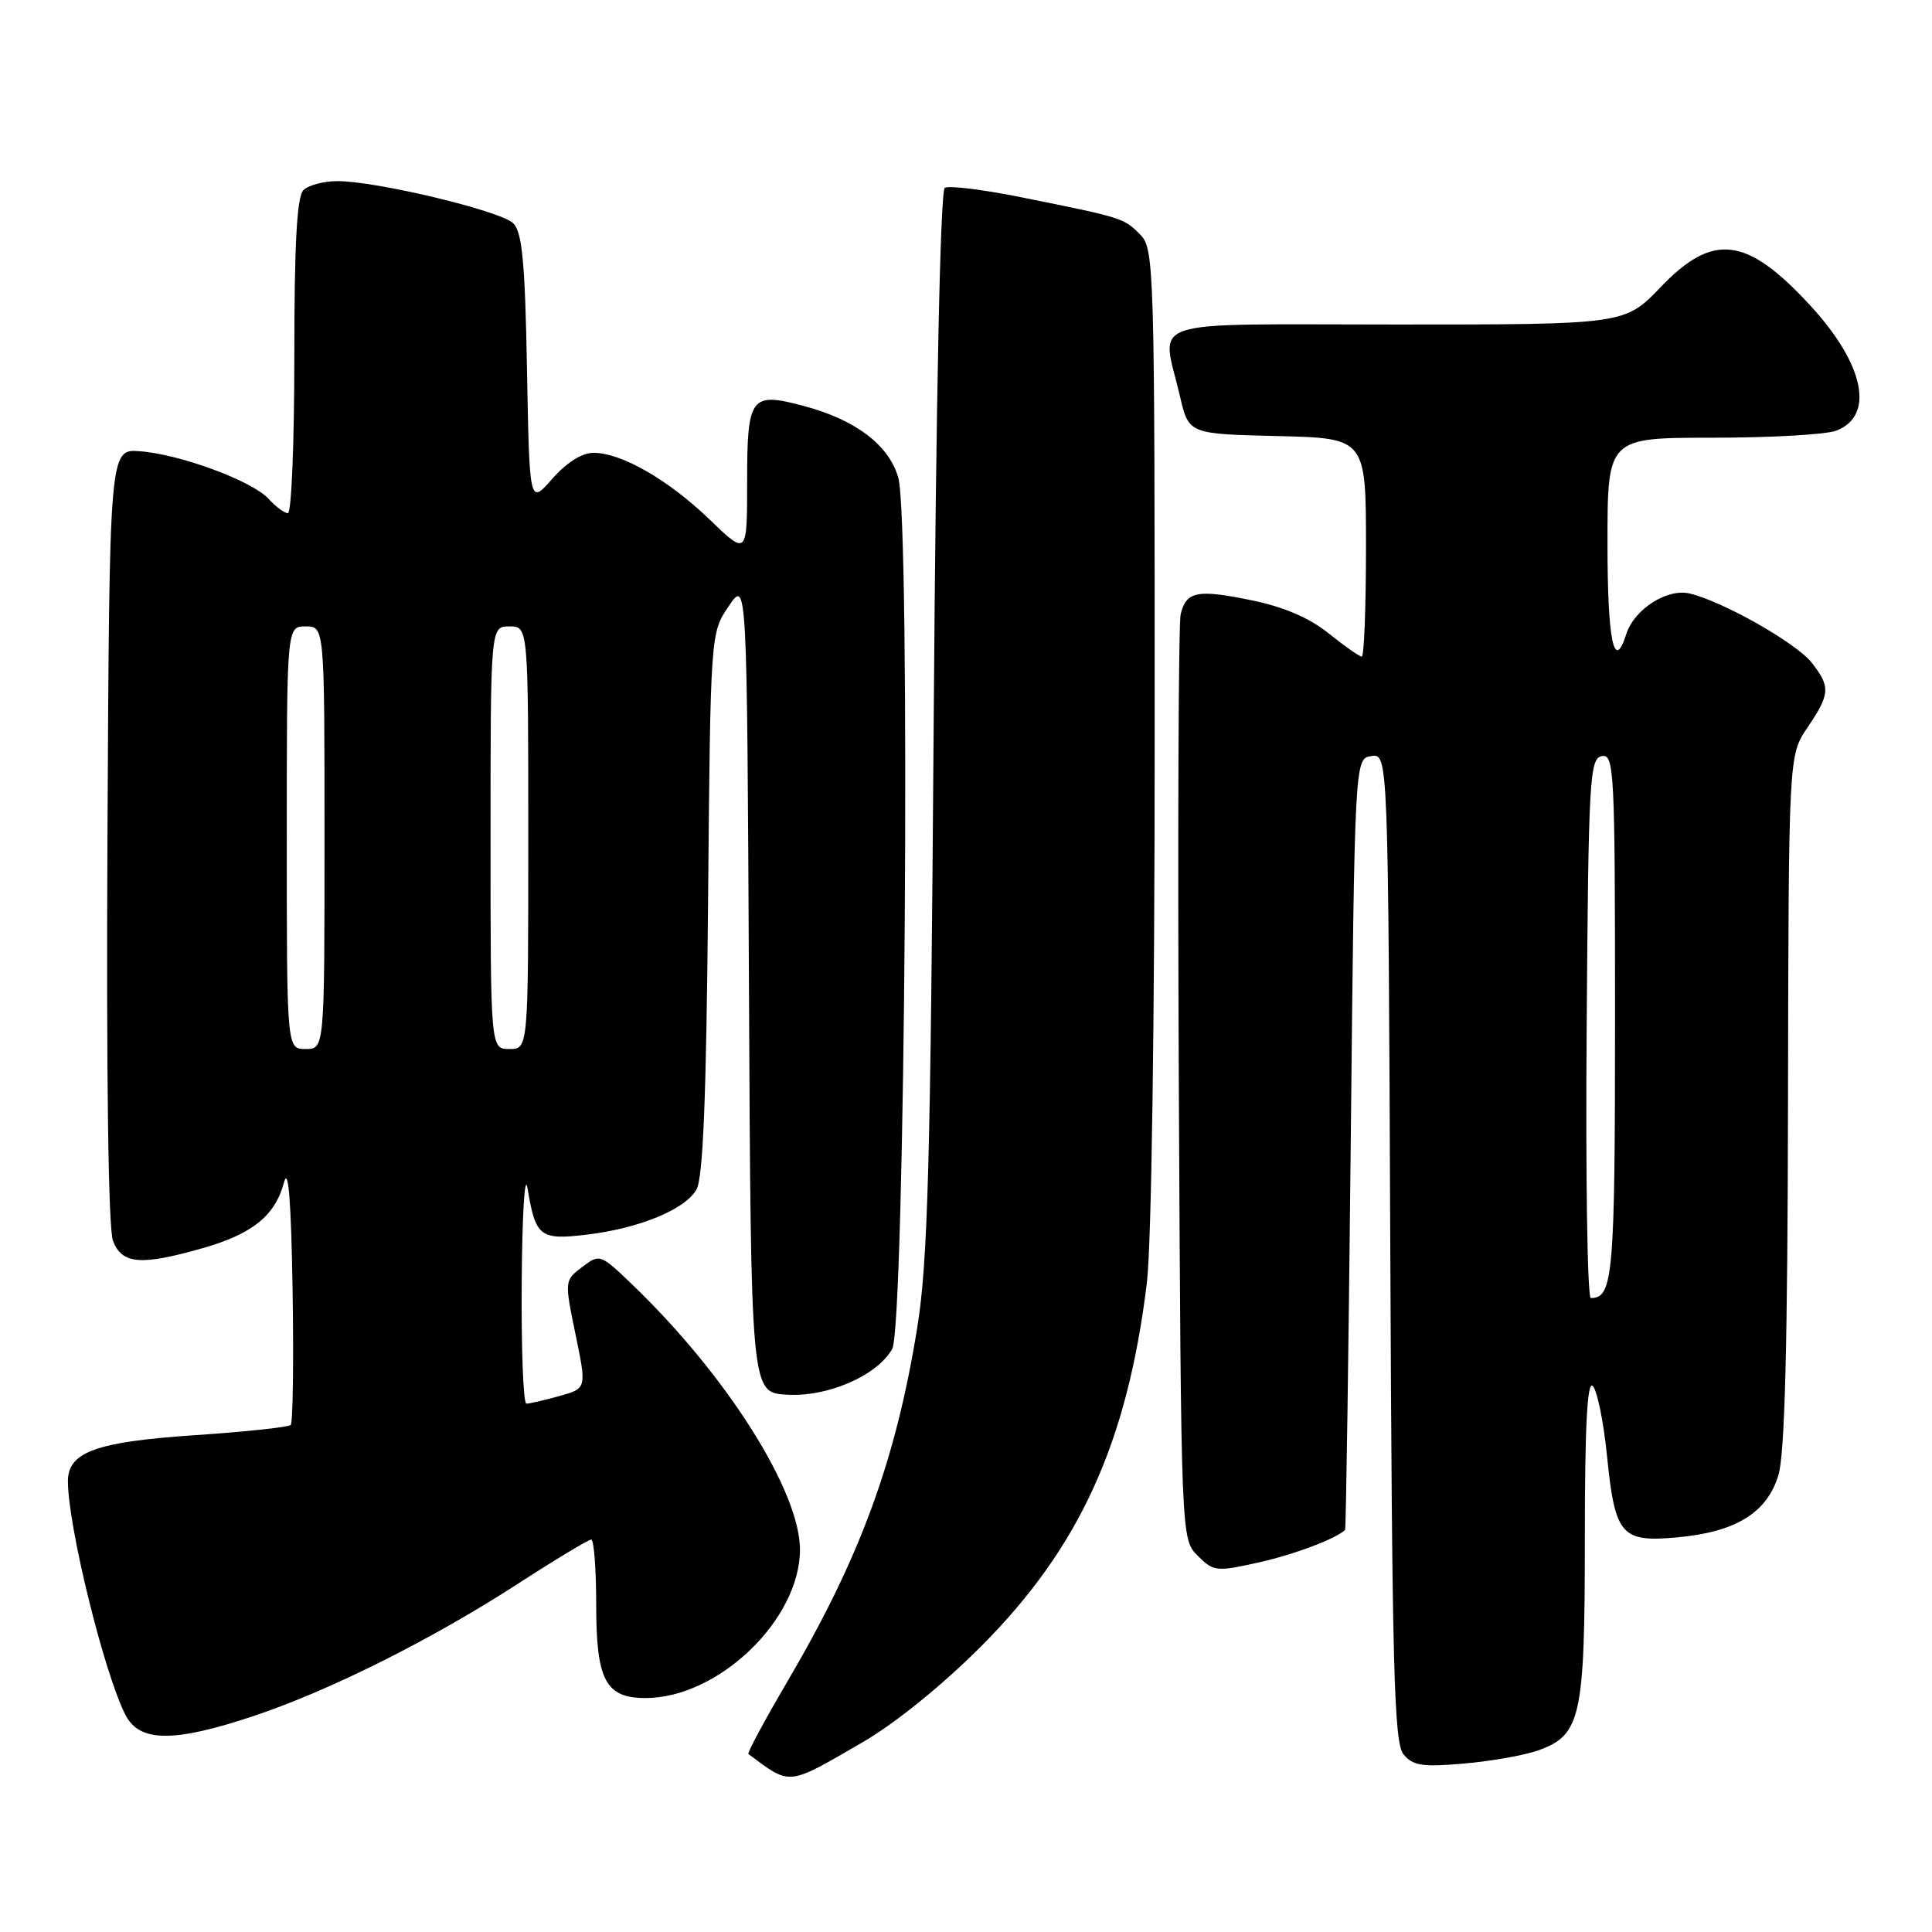 <?xml version="1.0" encoding="UTF-8" standalone="no"?>
<!DOCTYPE svg PUBLIC "-//W3C//DTD SVG 1.1//EN" "http://www.w3.org/Graphics/SVG/1.1/DTD/svg11.dtd" >
<svg xmlns="http://www.w3.org/2000/svg" xmlns:xlink="http://www.w3.org/1999/xlink" version="1.1" viewBox="0 0 256 256">
 <g >
 <path fill="currentColor"
d=" M 114.31 230.85 C 118.66 228.33 124.88 223.28 130.06 218.09 C 143.06 205.04 149.38 191.17 151.96 170.03 C 152.58 164.99 153.00 135.50 153.00 97.28 C 153.00 34.61 152.95 32.95 151.03 31.03 C 148.88 28.88 148.75 28.84 135.32 26.14 C 130.28 25.12 125.72 24.56 125.19 24.89 C 124.60 25.27 124.03 52.35 123.72 95.50 C 123.30 154.43 122.95 167.15 121.54 175.91 C 118.70 193.54 113.98 206.40 104.32 222.83 C 101.31 227.97 98.98 232.28 99.17 232.42 C 104.83 236.63 104.24 236.69 114.31 230.85 Z  M 203.78 231.95 C 209.49 229.92 210.00 227.62 210.00 203.85 C 210.00 188.97 210.32 182.92 211.05 183.65 C 211.63 184.23 212.48 188.37 212.93 192.85 C 213.99 203.43 214.81 204.39 222.22 203.71 C 230.00 203.01 234.14 200.46 235.65 195.46 C 236.50 192.66 236.87 178.11 236.92 145.79 C 237.00 100.09 237.00 100.09 239.50 96.40 C 242.51 91.97 242.57 91.00 240.06 87.81 C 238.00 85.19 228.25 79.66 223.87 78.64 C 220.89 77.94 216.53 80.74 215.49 84.03 C 213.87 89.14 213.00 84.94 213.00 72.00 C 213.00 58.00 213.00 58.00 226.93 58.00 C 234.60 58.00 241.97 57.58 243.30 57.07 C 248.46 55.11 247.04 48.25 239.87 40.48 C 231.45 31.34 227.01 30.79 220.09 38.00 C 215.30 43.00 215.30 43.00 185.15 43.00 C 150.83 43.00 153.91 41.98 156.35 52.50 C 157.51 57.50 157.51 57.50 169.26 57.78 C 181.00 58.06 181.00 58.06 181.00 72.53 C 181.00 80.49 180.75 87.00 180.44 87.00 C 180.13 87.00 178.16 85.62 176.06 83.93 C 173.53 81.89 170.11 80.42 165.89 79.55 C 158.66 78.06 157.20 78.34 156.45 81.36 C 156.15 82.54 156.04 110.60 156.20 143.72 C 156.50 203.95 156.50 203.95 158.70 206.14 C 160.79 208.24 161.17 208.28 166.70 207.05 C 171.42 206.01 177.04 203.89 178.23 202.72 C 178.35 202.60 178.69 179.55 178.98 151.50 C 179.50 100.50 179.50 100.50 181.72 100.18 C 183.94 99.87 183.94 99.87 184.22 165.28 C 184.46 221.22 184.71 230.95 185.98 232.47 C 187.22 233.97 188.50 234.16 193.98 233.68 C 197.56 233.37 201.98 232.59 203.78 231.95 Z  M 33.64 227.37 C 43.73 223.99 57.09 217.31 68.59 209.88 C 73.59 206.64 77.98 204.00 78.34 204.00 C 78.70 204.00 79.00 207.90 79.00 212.67 C 79.00 222.64 80.25 225.00 85.53 225.00 C 95.19 225.00 106.00 214.61 106.00 205.33 C 106.00 197.60 96.29 182.24 83.87 170.30 C 79.55 166.14 79.47 166.12 77.15 167.88 C 74.80 169.66 74.79 169.69 76.26 176.82 C 77.74 183.98 77.74 183.98 74.12 184.98 C 72.13 185.54 70.16 185.99 69.75 185.99 C 69.34 186.00 69.06 178.69 69.13 169.75 C 69.20 160.66 69.54 155.26 69.91 157.50 C 70.96 163.86 71.55 164.33 77.64 163.61 C 84.64 162.79 90.75 160.29 92.28 157.63 C 93.16 156.09 93.59 145.54 93.82 119.69 C 94.14 83.89 94.14 83.89 96.56 80.32 C 98.98 76.75 98.98 76.75 99.24 130.62 C 99.50 184.50 99.50 184.50 104.19 184.80 C 109.61 185.15 116.18 182.32 118.22 178.75 C 119.93 175.75 120.68 69.13 119.03 63.31 C 117.81 58.99 113.40 55.63 106.53 53.80 C 99.46 51.91 99.00 52.51 99.00 63.78 C 99.00 73.63 99.00 73.63 94.05 68.86 C 88.56 63.57 82.35 60.00 78.64 60.00 C 77.12 60.00 75.08 61.29 73.18 63.44 C 70.16 66.89 70.16 66.89 69.83 48.98 C 69.57 34.71 69.20 30.77 68.00 29.58 C 66.34 27.94 49.90 24.00 44.71 24.00 C 42.89 24.00 40.86 24.54 40.20 25.20 C 39.34 26.06 39.00 32.36 39.00 47.20 C 39.00 58.64 38.62 68.00 38.15 68.00 C 37.69 68.00 36.53 67.14 35.59 66.10 C 33.44 63.73 23.84 60.18 18.50 59.79 C 14.50 59.50 14.50 59.50 14.24 110.66 C 14.08 142.46 14.35 162.80 14.97 164.41 C 16.15 167.52 18.65 167.73 26.85 165.39 C 33.46 163.50 36.45 161.09 37.63 156.68 C 38.21 154.51 38.57 159.02 38.77 170.89 C 38.92 180.46 38.81 188.52 38.52 188.82 C 38.22 189.11 32.51 189.72 25.82 190.17 C 12.72 191.05 9.00 192.40 9.00 196.27 C 9.00 202.23 13.82 221.79 16.63 227.25 C 18.50 230.88 23.04 230.91 33.64 227.37 Z  M 210.24 136.26 C 210.48 103.14 210.63 100.50 212.25 100.19 C 213.89 99.87 214.00 102.05 214.00 134.73 C 214.00 169.11 213.75 172.00 210.79 172.00 C 210.34 172.00 210.09 155.92 210.24 136.26 Z  M 38.00 111.00 C 38.00 83.00 38.00 83.00 40.50 83.00 C 43.00 83.00 43.00 83.00 43.00 111.00 C 43.00 139.00 43.00 139.00 40.50 139.00 C 38.00 139.00 38.00 139.00 38.00 111.00 Z  M 65.00 111.00 C 65.00 83.00 65.00 83.00 67.50 83.00 C 70.00 83.00 70.00 83.00 70.00 111.00 C 70.00 139.00 70.00 139.00 67.50 139.00 C 65.00 139.00 65.00 139.00 65.00 111.00 Z "/>
</g>
</svg>